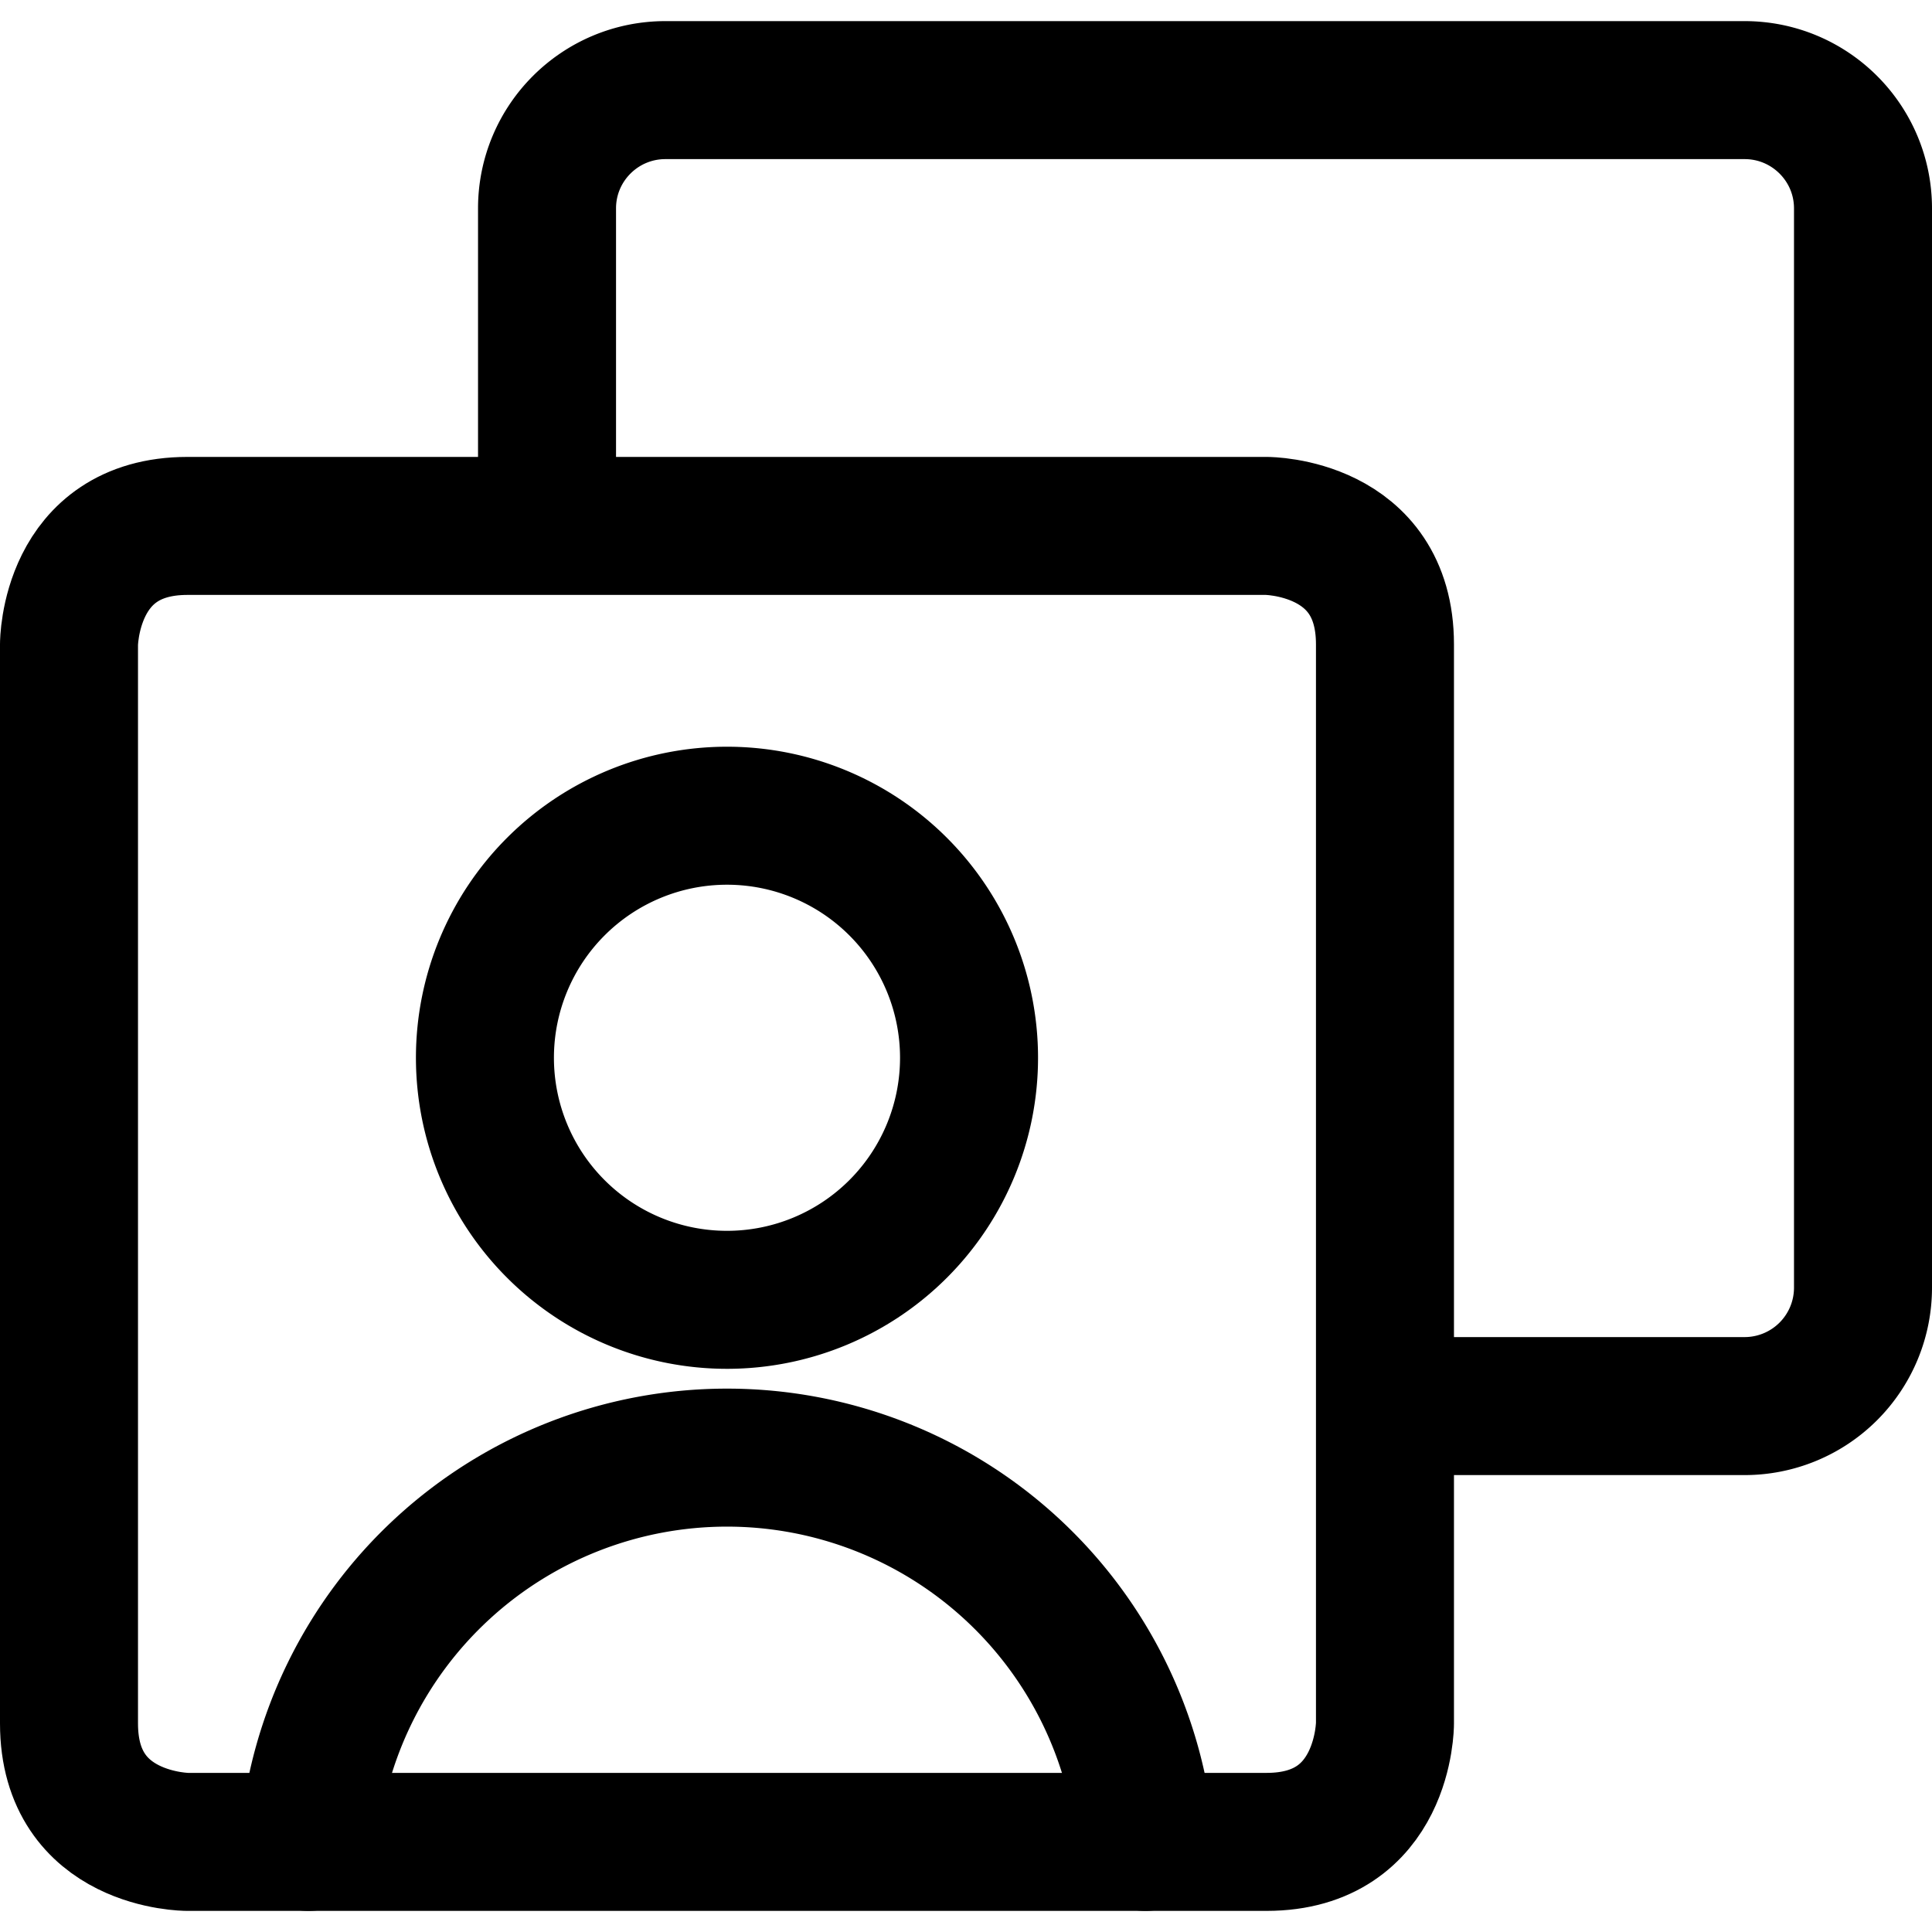 <svg focusable="false" xmlns="http://www.w3.org/2000/svg" fill="none" role="img" aria-label="Icon" viewBox="0 0 14 14">
  <g stroke="currentColor" stroke-linecap="round" stroke-linejoin="round">
    <path d="M1.358 3.811h7.82s.858 0 .858.858v7.82s0 .858-.858.858h-7.82s-.858 0-.858-.858v-7.82s0-.858.858-.858"/>
    <path d="M3.964 3.797V1.51c0-.473.384-.857.858-.857h7.82c.474 0 .858.384.858.857v7.82a.858.858 0 0 1-.858.859h-2.598"/>
    <path d="M3.514 7.665a1.754 1.754 0 1 0 3.508 0 1.754 1.754 0 0 0-3.508 0M8.3 13.347a3.043 3.043 0 0 0-6.064 0"/>
  </g>
</svg>

